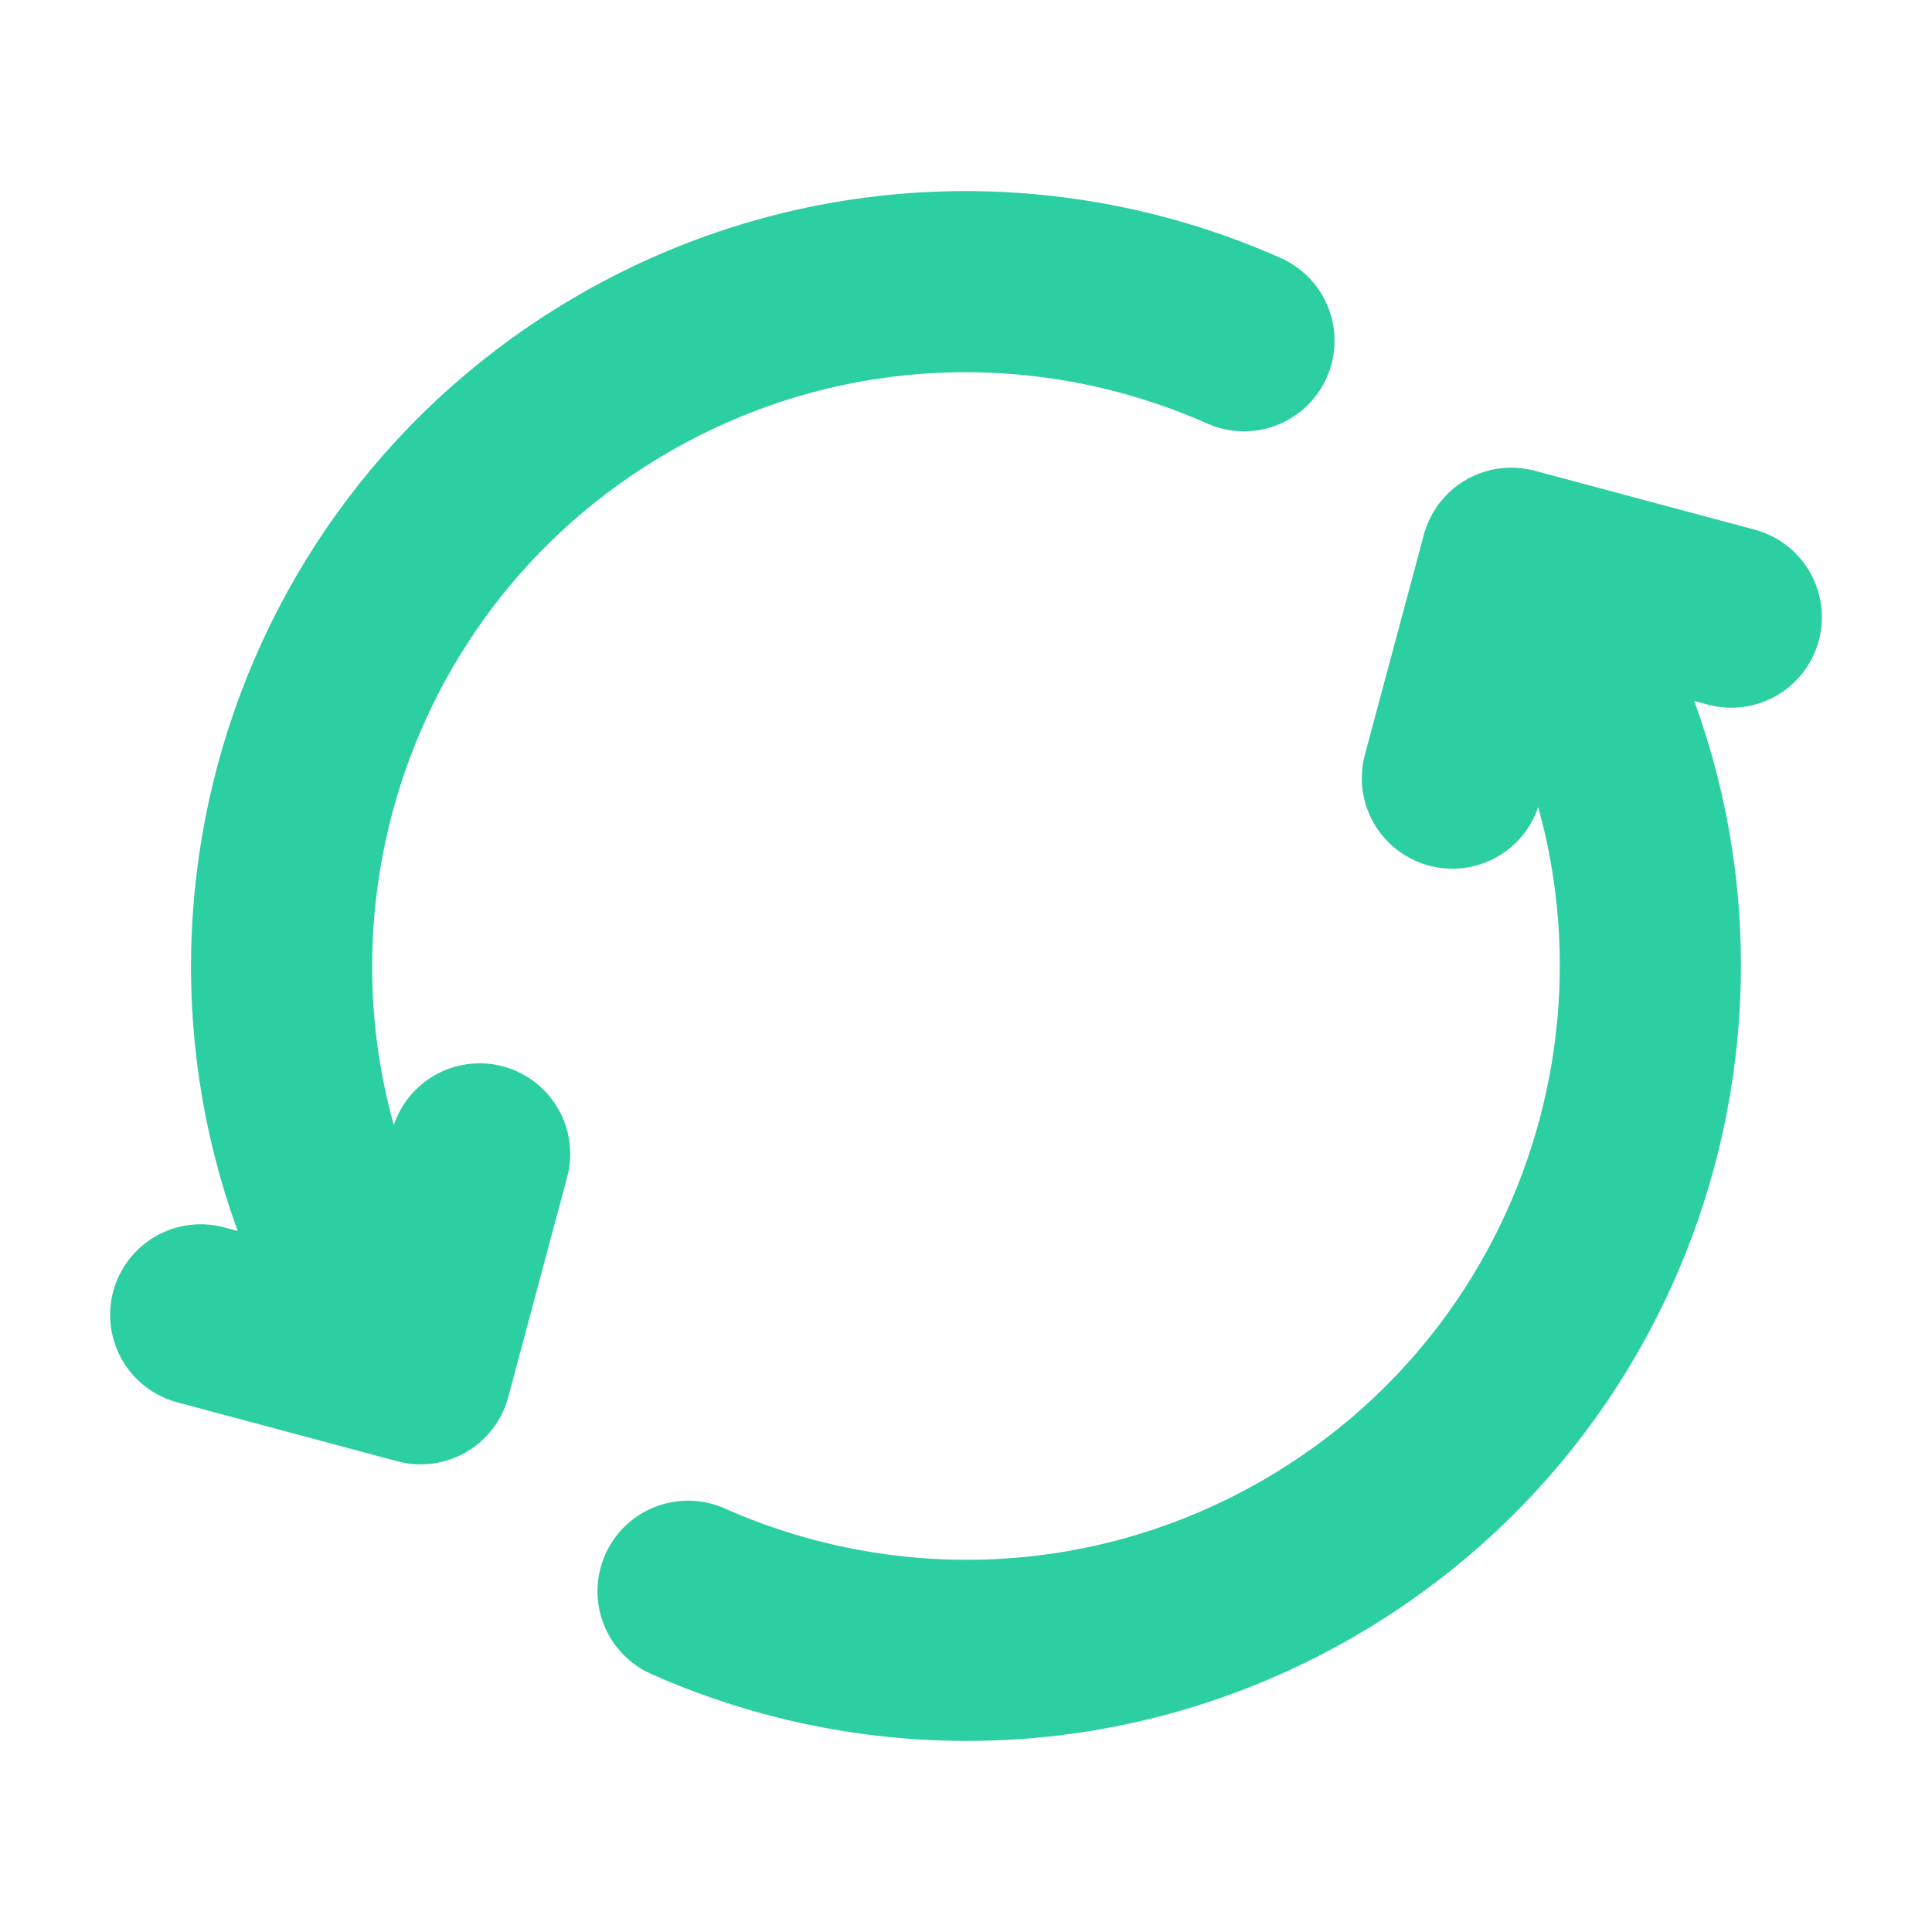 <svg width="16" height="16" viewBox="0 0 16 16" fill="none" xmlns="http://www.w3.org/2000/svg">
    <path
        d="M5.698 13.178C7.297 13.888 9.202 13.849 10.833 12.908C13.544 11.343 14.472 7.877 12.908 5.167L12.741 4.878M3.092 10.834C1.527 8.123 2.456 4.657 5.166 3.093C6.798 2.151 8.703 2.112 10.302 2.822M1.662 10.889L3.484 11.377L3.972 9.556M12.028 6.444L12.516 4.623L14.338 5.111"
        stroke="#2BCFA1" stroke-width="1.5" stroke-linecap="round" stroke-linejoin="round" />
</svg>